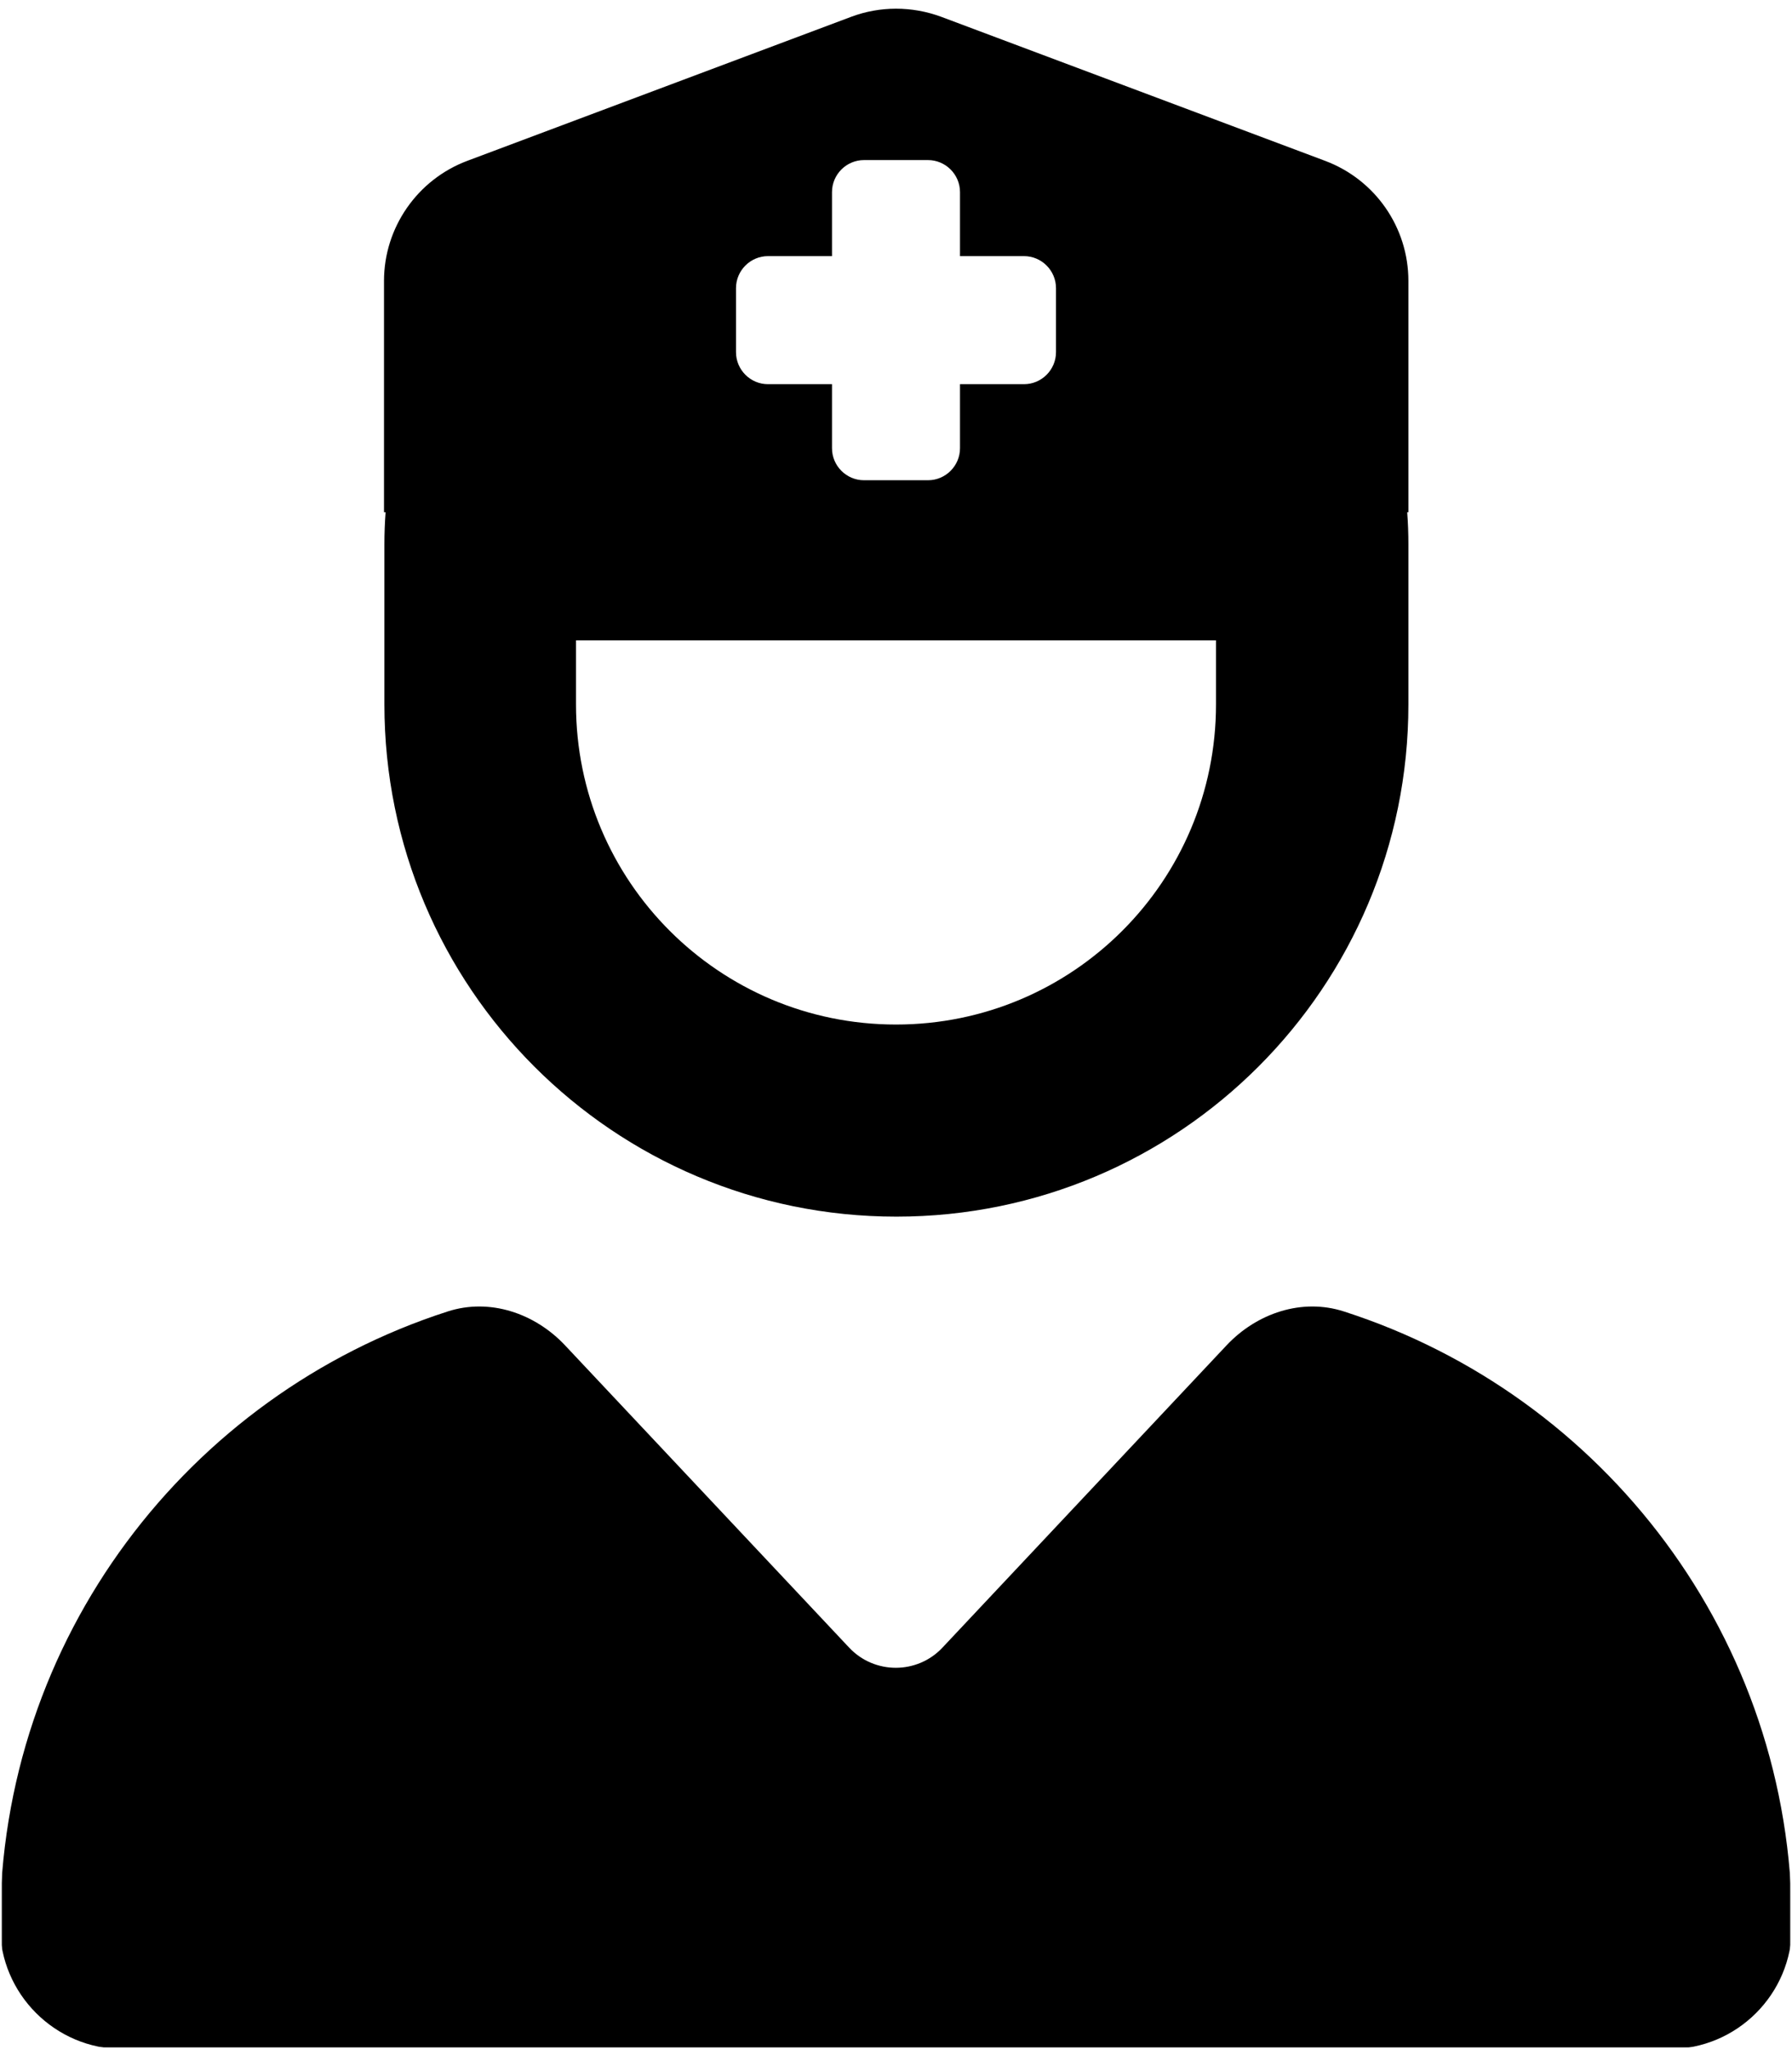 <svg width="448" height="512" viewBox="0 0 448 512" fill="none" xmlns="http://www.w3.org/2000/svg">
<g clip-path="url(#clip0_3932_53290)">
<mask id="mask0_3932_53290" style="mask-type:luminance" maskUnits="userSpaceOnUse" x="0" y="0" width="448" height="512">
<path d="M448 0H0V512H448V0Z" fill="white"/>
</mask>
<g mask="url(#mask0_3932_53290)">
<mask id="mask1_3932_53290" style="mask-type:luminance" maskUnits="userSpaceOnUse" x="0" y="0" width="448" height="512">
<path d="M448 0H0V512H448V0Z" fill="white"/>
</mask>
<g mask="url(#mask1_3932_53290)">
<mask id="mask2_3932_53290" style="mask-type:luminance" maskUnits="userSpaceOnUse" x="0" y="0" width="448" height="512">
<path d="M448 0H0V512H448V0Z" fill="white"/>
</mask>
<g mask="url(#mask2_3932_53290)">
<mask id="mask3_3932_53290" style="mask-type:luminance" maskUnits="userSpaceOnUse" x="0" y="0" width="448" height="512">
<path d="M448 0H0V512H448V0Z" fill="white"/>
</mask>
<g mask="url(#mask3_3932_53290)">
<mask id="mask4_3932_53290" style="mask-type:luminance" maskUnits="userSpaceOnUse" x="0" y="0" width="448" height="512">
<path d="M448 0H0V512H448V0Z" fill="white"/>
</mask>
<g mask="url(#mask4_3932_53290)">
<mask id="mask5_3932_53290" style="mask-type:luminance" maskUnits="userSpaceOnUse" x="0" y="0" width="448" height="512">
<path d="M448 0H0V512H448V0Z" fill="white"/>
</mask>
<g mask="url(#mask5_3932_53290)">
<mask id="mask6_3932_53290" style="mask-type:luminance" maskUnits="userSpaceOnUse" x="0" y="0" width="448" height="512">
<path d="M448 0H0V512H448V0Z" fill="white"/>
</mask>
<g mask="url(#mask6_3932_53290)">
<mask id="mask7_3932_53290" style="mask-type:luminance" maskUnits="userSpaceOnUse" x="0" y="0" width="448" height="512">
<path d="M448 0H0V512H448V0Z" fill="white"/>
</mask>
<g mask="url(#mask7_3932_53290)">
<mask id="mask8_3932_53290" style="mask-type:luminance" maskUnits="userSpaceOnUse" x="0" y="0" width="448" height="512">
<path d="M448 0H0V512H448V0Z" fill="white"/>
</mask>
<g mask="url(#mask8_3932_53290)">
<mask id="mask9_3932_53290" style="mask-type:luminance" maskUnits="userSpaceOnUse" x="0" y="0" width="448" height="512">
<path d="M448 0H0V512H448V0Z" fill="white"/>
</mask>
<g mask="url(#mask9_3932_53290)">
<mask id="mask10_3932_53290" style="mask-type:luminance" maskUnits="userSpaceOnUse" x="0" y="0" width="448" height="512">
<path d="M448 0H0V512H448V0Z" fill="white"/>
</mask>
<g mask="url(#mask10_3932_53290)">
<mask id="mask11_3932_53290" style="mask-type:luminance" maskUnits="userSpaceOnUse" x="0" y="0" width="448" height="512">
<path d="M448 0H0V512H448V0Z" fill="white"/>
</mask>
<g mask="url(#mask11_3932_53290)">
<mask id="mask12_3932_53290" style="mask-type:luminance" maskUnits="userSpaceOnUse" x="0" y="0" width="448" height="512">
<path d="M448 0H0V512H448V0Z" fill="white"/>
</mask>
<g mask="url(#mask12_3932_53290)">
<mask id="mask13_3932_53290" style="mask-type:luminance" maskUnits="userSpaceOnUse" x="0" y="0" width="448" height="512">
<path d="M448 0H0V512H448V0Z" fill="white"/>
</mask>
<g mask="url(#mask13_3932_53290)">
<path d="M96 127.997V70.197C96 56.897 104.3 44.897 116.8 40.197L212.8 4.197C220 1.497 228 1.497 235.3 4.197L331.3 40.197C343.8 44.897 352.1 56.797 352.1 70.197V127.997H351.8C352 130.597 352.1 133.297 352.1 135.997V175.997C352.1 246.697 294.8 303.997 224.1 303.997C153.4 303.997 96.1 246.697 96.1 175.997V135.997C96.1 133.297 96.2 130.597 96.4 127.997H96ZM144 175.997C144 220.197 179.8 255.997 224 255.997C268.2 255.997 304 220.197 304 175.997V159.997H144V175.997ZM111.9 327.697C122.4 324.297 133.7 328.097 141.3 336.197L212.3 411.697C218.6 418.397 229.3 418.397 235.6 411.697L306.6 336.197C314.2 328.097 325.5 324.297 336 327.697C401 348.597 448 409.397 448 481.297C448 498.297 434.2 511.997 417.3 511.997H30.7C13.8 511.997 0 498.197 0 481.297C0 409.397 47 348.597 111.9 327.697ZM208 47.997V63.997H192C187.6 63.997 184 67.597 184 71.997V87.997C184 92.397 187.6 95.997 192 95.997H208V111.997C208 116.397 211.6 119.997 216 119.997H232C236.4 119.997 240 116.397 240 111.997V95.997H256C260.4 95.997 264 92.397 264 87.997V71.997C264 67.597 260.4 63.997 256 63.997H240V47.997C240 43.597 236.4 39.997 232 39.997H216C211.6 39.997 208 43.597 208 47.997Z" fill="black"/>
</g>
</g>
</g>
</g>
</g>
</g>
</g>
</g>
</g>
</g>
</g>
</g>
</g>
</g>
</g>
<defs>
<clipPath id="clip0_3932_53290">
<rect width="448" height="512" fill="white"/>
</clipPath>
</defs>
</svg>
